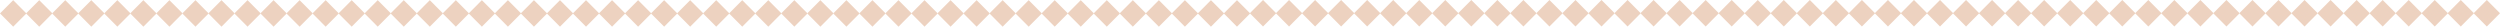 <svg width="1500" height="16" viewBox="0 0 1500 16" fill="none" xmlns="http://www.w3.org/2000/svg">
<path d="M7.914 0.103L15.829 8.05L7.914 15.997L0 8.05L7.914 0.103Z" fill="#EDD2C0"/>
<path d="M23.536 0.104L31.451 8.051L23.536 15.998L15.622 8.051L23.536 0.104Z" fill="#EDD2C0"/>
<path d="M39.159 0.104L47.074 8.051L39.159 15.998L31.245 8.051L39.159 0.104Z" fill="#EDD2C0"/>
<path d="M54.782 0.104L62.696 8.051L54.782 15.998L46.868 8.051L54.782 0.104Z" fill="#EDD2C0"/>
<path d="M70.403 0.104L78.318 8.051L70.403 15.998L62.489 8.051L70.403 0.104Z" fill="#EDD2C0"/>
<path d="M86.026 0.104L93.941 8.051L86.026 15.998L78.112 8.051L86.026 0.104Z" fill="#EDD2C0"/>
<path d="M101.651 0.104L109.566 8.051L101.651 15.998L93.737 8.051L101.651 0.104Z" fill="#EDD2C0"/>
<path d="M117.274 0.105L125.188 8.052L117.274 15.998L109.359 8.052L117.274 0.105Z" fill="#EDD2C0"/>
<path d="M132.896 0.105L140.811 8.052L132.896 15.998L124.982 8.052L132.896 0.105Z" fill="#EDD2C0"/>
<path d="M148.519 0.105L156.434 8.052L148.519 15.998L140.605 8.052L148.519 0.105Z" fill="#EDD2C0"/>
<path d="M164.141 0.105L172.055 8.052L164.141 15.998L156.226 8.052L164.141 0.105Z" fill="#EDD2C0"/>
<path d="M179.764 0.105L187.678 8.052L179.764 15.998L171.849 8.052L179.764 0.105Z" fill="#EDD2C0"/>
<path d="M195.389 0.104L203.303 8.051L195.389 15.998L187.475 8.051L195.389 0.104Z" fill="#EDD2C0"/>
<path d="M211.011 0.105L218.925 8.052L211.011 15.998L203.097 8.052L211.011 0.105Z" fill="#EDD2C0"/>
<path d="M226.634 0.105L234.548 8.052L226.634 15.998L218.72 8.052L226.634 0.105Z" fill="#EDD2C0"/>
<path d="M242.257 0.105L250.171 8.052L242.257 15.998L234.342 8.052L242.257 0.105Z" fill="#EDD2C0"/>
<path d="M257.878 0.105L265.792 8.052L257.878 15.998L249.964 8.052L257.878 0.105Z" fill="#EDD2C0"/>
<path d="M273.501 0.105L281.415 8.052L273.501 15.998L265.587 8.052L273.501 0.105Z" fill="#EDD2C0"/>
<path d="M289.126 0.105L297.04 8.052L289.126 15.998L281.212 8.052L289.126 0.105Z" fill="#EDD2C0"/>
<path d="M304.748 0.106L312.662 8.052L304.748 15.999L296.834 8.052L304.748 0.106Z" fill="#EDD2C0"/>
<path d="M320.371 0.106L328.285 8.052L320.371 15.999L312.457 8.052L320.371 0.106Z" fill="#EDD2C0"/>
<path d="M335.994 0.106L343.908 8.052L335.994 15.999L328.08 8.052L335.994 0.106Z" fill="#EDD2C0"/>
<path d="M351.615 0.106L359.529 8.052L351.615 15.999L343.701 8.052L351.615 0.106Z" fill="#EDD2C0"/>
<path d="M367.238 0.106L375.152 8.052L367.238 15.999L359.324 8.052L367.238 0.106Z" fill="#EDD2C0"/>
<path d="M382.863 0.104L390.778 8.051L382.863 15.998L374.949 8.051L382.863 0.104Z" fill="#EDD2C0"/>
<path d="M398.486 0.105L406.4 8.052L398.486 15.998L390.571 8.052L398.486 0.105Z" fill="#EDD2C0"/>
<path d="M414.108 0.105L422.023 8.052L414.108 15.998L406.194 8.052L414.108 0.105Z" fill="#EDD2C0"/>
<path d="M429.731 0.105L437.646 8.052L429.731 15.998L421.817 8.052L429.731 0.105Z" fill="#EDD2C0"/>
<path d="M445.353 0.105L453.267 8.052L445.353 15.998L437.438 8.052L445.353 0.105Z" fill="#EDD2C0"/>
<path d="M460.976 0.105L468.89 8.052L460.976 15.998L453.061 8.052L460.976 0.105Z" fill="#EDD2C0"/>
<path d="M476.601 0.105L484.515 8.052L476.601 15.998L468.686 8.052L476.601 0.105Z" fill="#EDD2C0"/>
<path d="M492.223 0.106L500.137 8.052L492.223 15.999L484.308 8.052L492.223 0.106Z" fill="#EDD2C0"/>
<path d="M507.846 0.106L515.76 8.052L507.846 15.999L499.931 8.052L507.846 0.106Z" fill="#EDD2C0"/>
<path d="M523.468 0.106L531.383 8.052L523.468 15.999L515.554 8.052L523.468 0.106Z" fill="#EDD2C0"/>
<path d="M539.09 0.106L547.004 8.052L539.09 15.999L531.176 8.052L539.09 0.106Z" fill="#EDD2C0"/>
<path d="M554.713 0.106L562.627 8.052L554.713 15.999L546.798 8.052L554.713 0.106Z" fill="#EDD2C0"/>
<path d="M570.338 0.105L578.252 8.052L570.338 15.998L562.424 8.052L570.338 0.105Z" fill="#EDD2C0"/>
<path d="M585.96 0.106L593.874 8.052L585.96 15.999L578.046 8.052L585.96 0.106Z" fill="#EDD2C0"/>
<path d="M601.583 0.106L609.497 8.052L601.583 15.999L593.669 8.052L601.583 0.106Z" fill="#EDD2C0"/>
<path d="M617.206 0.106L625.12 8.052L617.206 15.999L609.292 8.052L617.206 0.106Z" fill="#EDD2C0"/>
<path d="M632.827 0.106L640.741 8.052L632.827 15.999L624.913 8.052L632.827 0.106Z" fill="#EDD2C0"/>
<path d="M648.45 0.106L656.364 8.052L648.45 15.999L640.536 8.052L648.45 0.106Z" fill="#EDD2C0"/>
<path d="M664.075 0.106L671.989 8.052L664.075 15.999L656.161 8.052L664.075 0.106Z" fill="#EDD2C0"/>
<path d="M679.697 0.106L687.611 8.053L679.697 16L671.783 8.053L679.697 0.106Z" fill="#EDD2C0"/>
<path d="M695.32 0.106L703.234 8.053L695.32 16L687.406 8.053L695.32 0.106Z" fill="#EDD2C0"/>
<path d="M710.943 0.106L718.857 8.053L710.943 16L703.029 8.053L710.943 0.106Z" fill="#EDD2C0"/>
<path d="M726.564 0.106L734.479 8.053L726.564 16L718.65 8.053L726.564 0.106Z" fill="#EDD2C0"/>
<path d="M742.187 0.106L750.102 8.053L742.187 16L734.273 8.053L742.187 0.106Z" fill="#EDD2C0"/>
<path d="M757.813 0L765.727 7.947L757.813 15.893L749.898 7.947L757.813 0Z" fill="#EDD2C0"/>
<path d="M773.435 0.001L781.349 7.948L773.435 15.894L765.521 7.948L773.435 0.001Z" fill="#EDD2C0"/>
<path d="M789.058 0.001L796.972 7.948L789.058 15.894L781.143 7.948L789.058 0.001Z" fill="#EDD2C0"/>
<path d="M804.681 0.001L812.595 7.948L804.681 15.894L796.766 7.948L804.681 0.001Z" fill="#EDD2C0"/>
<path d="M820.302 0.001L828.216 7.948L820.302 15.894L812.388 7.948L820.302 0.001Z" fill="#EDD2C0"/>
<path d="M835.925 0.001L843.839 7.948L835.925 15.894L828.011 7.948L835.925 0.001Z" fill="#EDD2C0"/>
<path d="M851.55 0.001L859.464 7.948L851.55 15.894L843.636 7.948L851.55 0.001Z" fill="#EDD2C0"/>
<path d="M867.172 0.002L875.086 7.948L867.172 15.895L859.258 7.948L867.172 0.002Z" fill="#EDD2C0"/>
<path d="M882.795 0.002L890.709 7.948L882.795 15.895L874.881 7.948L882.795 0.002Z" fill="#EDD2C0"/>
<path d="M898.418 0.002L906.332 7.948L898.418 15.895L890.504 7.948L898.418 0.002Z" fill="#EDD2C0"/>
<path d="M914.039 0.002L921.953 7.948L914.039 15.895L906.125 7.948L914.039 0.002Z" fill="#EDD2C0"/>
<path d="M929.662 0.002L937.576 7.948L929.662 15.895L921.748 7.948L929.662 0.002Z" fill="#EDD2C0"/>
<path d="M945.287 0.001L953.202 7.948L945.287 15.894L937.373 7.948L945.287 0.001Z" fill="#EDD2C0"/>
<path d="M960.909 0.002L968.824 7.948L960.909 15.895L952.995 7.948L960.909 0.002Z" fill="#EDD2C0"/>
<path d="M976.532 0.002L984.447 7.948L976.532 15.895L968.618 7.948L976.532 0.002Z" fill="#EDD2C0"/>
<path d="M992.155 0.002L1000.07 7.948L992.155 15.895L984.241 7.948L992.155 0.002Z" fill="#EDD2C0"/>
<path d="M1007.78 0.002L1015.69 7.948L1007.78 15.895L999.862 7.948L1007.78 0.002Z" fill="#EDD2C0"/>
<path d="M1023.4 0.002L1031.31 7.948L1023.4 15.895L1015.49 7.948L1023.4 0.002Z" fill="#EDD2C0"/>
<path d="M1039.02 0.002L1046.94 7.948L1039.02 15.895L1031.11 7.948L1039.02 0.002Z" fill="#EDD2C0"/>
<path d="M1054.65 0.002L1062.56 7.949L1054.65 15.896L1046.73 7.949L1054.65 0.002Z" fill="#EDD2C0"/>
<path d="M1070.27 0.002L1078.18 7.949L1070.27 15.896L1062.36 7.949L1070.27 0.002Z" fill="#EDD2C0"/>
<path d="M1085.89 0.002L1093.81 7.949L1085.89 15.896L1077.98 7.949L1085.89 0.002Z" fill="#EDD2C0"/>
<path d="M1101.51 0.002L1109.43 7.949L1101.51 15.896L1093.6 7.949L1101.51 0.002Z" fill="#EDD2C0"/>
<path d="M1117.14 0.002L1125.05 7.949L1117.14 15.896L1109.22 7.949L1117.14 0.002Z" fill="#EDD2C0"/>
<path d="M1132.76 0.001L1140.68 7.948L1132.76 15.894L1124.85 7.948L1132.76 0.001Z" fill="#EDD2C0"/>
<path d="M1148.38 0.002L1156.3 7.948L1148.38 15.895L1140.47 7.948L1148.38 0.002Z" fill="#EDD2C0"/>
<path d="M1164.01 0.002L1171.92 7.948L1164.01 15.895L1156.09 7.948L1164.01 0.002Z" fill="#EDD2C0"/>
<path d="M1179.63 0.002L1187.54 7.948L1179.63 15.895L1171.72 7.948L1179.63 0.002Z" fill="#EDD2C0"/>
<path d="M1195.25 0.002L1203.17 7.948L1195.25 15.895L1187.34 7.948L1195.25 0.002Z" fill="#EDD2C0"/>
<path d="M1210.87 0.002L1218.79 7.948L1210.87 15.895L1202.96 7.948L1210.87 0.002Z" fill="#EDD2C0"/>
<path d="M1226.5 0.002L1234.41 7.948L1226.5 15.895L1218.58 7.948L1226.5 0.002Z" fill="#EDD2C0"/>
<path d="M1242.12 0.002L1250.04 7.949L1242.12 15.896L1234.21 7.949L1242.12 0.002Z" fill="#EDD2C0"/>
<path d="M1257.74 0.002L1265.66 7.949L1257.74 15.896L1249.83 7.949L1257.74 0.002Z" fill="#EDD2C0"/>
<path d="M1273.37 0.002L1281.28 7.949L1273.37 15.896L1265.45 7.949L1273.37 0.002Z" fill="#EDD2C0"/>
<path d="M1288.99 0.002L1296.9 7.949L1288.99 15.896L1281.07 7.949L1288.99 0.002Z" fill="#EDD2C0"/>
<path d="M1304.61 0.002L1312.53 7.949L1304.61 15.896L1296.7 7.949L1304.61 0.002Z" fill="#EDD2C0"/>
<path d="M1320.24 0.002L1328.15 7.948L1320.24 15.895L1312.32 7.948L1320.24 0.002Z" fill="#EDD2C0"/>
<path d="M1335.86 0.002L1343.77 7.949L1335.86 15.896L1327.94 7.949L1335.86 0.002Z" fill="#EDD2C0"/>
<path d="M1351.48 0.002L1359.4 7.949L1351.48 15.896L1343.57 7.949L1351.48 0.002Z" fill="#EDD2C0"/>
<path d="M1367.1 0.002L1375.02 7.949L1367.1 15.896L1359.19 7.949L1367.1 0.002Z" fill="#EDD2C0"/>
<path d="M1382.73 0.002L1390.64 7.949L1382.73 15.896L1374.81 7.949L1382.73 0.002Z" fill="#EDD2C0"/>
<path d="M1398.35 0.002L1406.26 7.949L1398.35 15.896L1390.43 7.949L1398.35 0.002Z" fill="#EDD2C0"/>
<path d="M1413.97 0.002L1421.89 7.949L1413.97 15.896L1406.06 7.949L1413.97 0.002Z" fill="#EDD2C0"/>
<path d="M1429.6 0.003L1437.51 7.95L1429.6 15.897L1421.68 7.95L1429.6 0.003Z" fill="#EDD2C0"/>
<path d="M1445.22 0.003L1453.13 7.95L1445.22 15.897L1437.3 7.95L1445.22 0.003Z" fill="#EDD2C0"/>
<path d="M1460.84 0.003L1468.76 7.95L1460.84 15.897L1452.93 7.95L1460.84 0.003Z" fill="#EDD2C0"/>
<path d="M1476.46 0.003L1484.38 7.95L1476.46 15.897L1468.55 7.95L1476.46 0.003Z" fill="#EDD2C0"/>
<path d="M1492.09 0.003L1500 7.95L1492.09 15.897L1484.17 7.95L1492.09 0.003Z" fill="#EDD2C0"/>
</svg>
